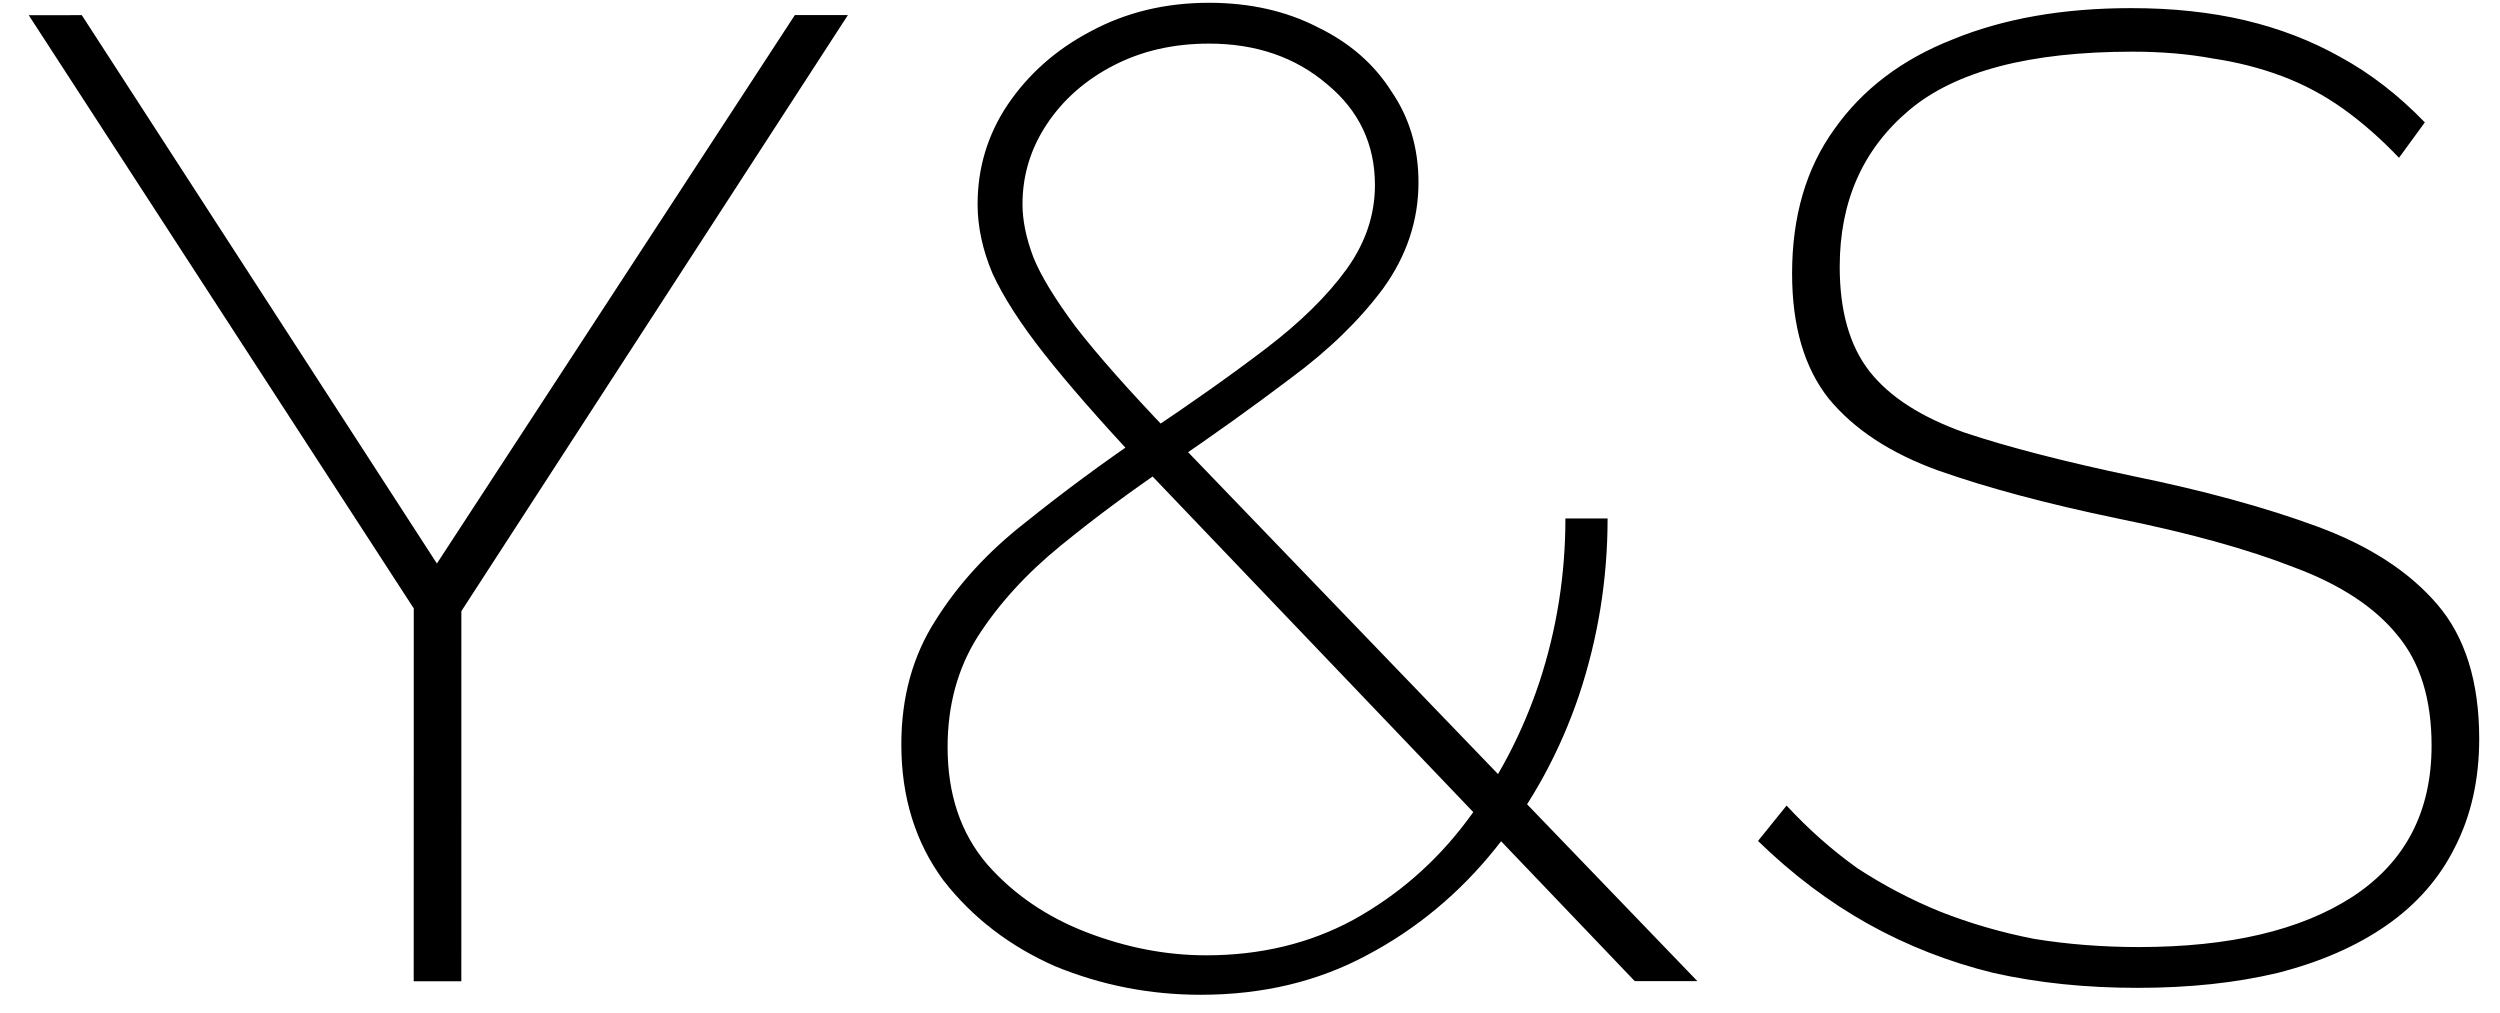 <svg width="79" height="32" viewBox="0 0 79 32" fill="none" xmlns="http://www.w3.org/2000/svg">
<path d="M2.585 0.479L13.806 17.807L25.117 0.477L26.794 0.476L14.579 19.312L14.578 31.008L13.073 31.008L13.075 19.226L0.908 0.48L2.585 0.479ZM51.658 31.003L35.965 14.579C34.733 13.261 33.744 12.129 32.998 11.183C32.253 10.237 31.709 9.391 31.365 8.646C31.05 7.901 30.892 7.17 30.892 6.453C30.892 5.306 31.208 4.26 31.838 3.314C32.498 2.339 33.372 1.565 34.462 0.992C35.58 0.389 36.827 0.088 38.203 0.088C39.493 0.088 40.639 0.346 41.643 0.862C42.646 1.349 43.42 2.022 43.965 2.882C44.538 3.714 44.824 4.674 44.824 5.763C44.824 6.967 44.451 8.085 43.706 9.117C42.96 10.121 41.986 11.067 40.781 11.956C39.606 12.845 38.345 13.748 36.997 14.665C35.764 15.497 34.603 16.357 33.514 17.246C32.424 18.134 31.55 19.095 30.89 20.127C30.26 21.13 29.944 22.291 29.944 23.61C29.944 25.101 30.359 26.333 31.191 27.308C32.022 28.254 33.068 28.97 34.329 29.458C35.591 29.945 36.852 30.188 38.113 30.188C39.833 30.188 41.381 29.815 42.758 29.07C44.162 28.295 45.352 27.263 46.327 25.973C47.33 24.654 48.105 23.178 48.649 21.544C49.194 19.881 49.467 18.161 49.467 16.384L50.8 16.384C50.8 18.304 50.498 20.168 49.896 21.974C49.294 23.751 48.42 25.357 47.273 26.79C46.126 28.224 44.764 29.356 43.187 30.188C41.639 31.019 39.891 31.435 37.941 31.435C36.336 31.435 34.802 31.134 33.34 30.533C31.907 29.902 30.732 28.999 29.815 27.824C28.926 26.62 28.482 25.187 28.482 23.524C28.482 22.034 28.841 20.729 29.558 19.611C30.274 18.464 31.221 17.432 32.396 16.515C33.571 15.569 34.833 14.637 36.18 13.719C37.642 12.745 38.918 11.841 40.008 11.01C41.097 10.178 41.943 9.347 42.545 8.516C43.147 7.684 43.448 6.795 43.448 5.849C43.448 4.559 42.947 3.499 41.944 2.668C40.94 1.808 39.693 1.378 38.203 1.378C37.085 1.378 36.081 1.608 35.193 2.066C34.304 2.525 33.601 3.142 33.085 3.916C32.569 4.69 32.311 5.535 32.311 6.453C32.311 6.969 32.426 7.528 32.655 8.13C32.884 8.703 33.328 9.434 33.988 10.323C34.675 11.211 35.664 12.329 36.954 13.676L53.636 31.003L51.658 31.003ZM75.808 4.986C75.235 4.384 74.647 3.868 74.045 3.438C73.443 3.008 72.798 2.664 72.11 2.406C71.422 2.148 70.691 1.962 69.917 1.847C69.143 1.704 68.298 1.632 67.38 1.633C64.141 1.633 61.79 2.25 60.328 3.482C58.866 4.715 58.135 6.364 58.135 8.428C58.135 9.832 58.45 10.936 59.08 11.739C59.711 12.541 60.714 13.186 62.09 13.673C63.466 14.132 65.243 14.59 67.422 15.049C69.658 15.507 71.593 16.037 73.227 16.639C74.861 17.241 76.122 18.058 77.01 19.089C77.899 20.121 78.343 21.54 78.343 23.346C78.343 24.636 78.085 25.783 77.569 26.786C77.081 27.761 76.364 28.578 75.418 29.238C74.472 29.897 73.326 30.399 71.978 30.743C70.659 31.058 69.183 31.216 67.549 31.216C65.915 31.217 64.396 31.059 62.991 30.744C61.587 30.4 60.268 29.884 59.035 29.197C57.803 28.509 56.642 27.634 55.553 26.574L56.456 25.456C57.144 26.201 57.889 26.86 58.691 27.434C59.523 27.978 60.397 28.437 61.314 28.809C62.26 29.182 63.249 29.468 64.281 29.669C65.342 29.841 66.445 29.927 67.592 29.927C70.459 29.926 72.709 29.396 74.343 28.335C76.006 27.245 76.838 25.654 76.838 23.561C76.838 22.099 76.48 20.938 75.763 20.078C75.047 19.19 73.957 18.473 72.496 17.929C71.034 17.356 69.17 16.84 66.906 16.382C64.698 15.923 62.821 15.422 61.273 14.877C59.754 14.333 58.593 13.573 57.79 12.599C57.016 11.624 56.63 10.306 56.63 8.643C56.63 6.837 57.074 5.317 57.963 4.085C58.852 2.823 60.099 1.877 61.705 1.246C63.31 0.587 65.188 0.257 67.338 0.257C68.656 0.256 69.86 0.385 70.95 0.643C72.039 0.901 73.042 1.288 73.959 1.804C74.905 2.32 75.794 3.008 76.625 3.867L75.808 4.986Z" fill="black"/>
</svg>
